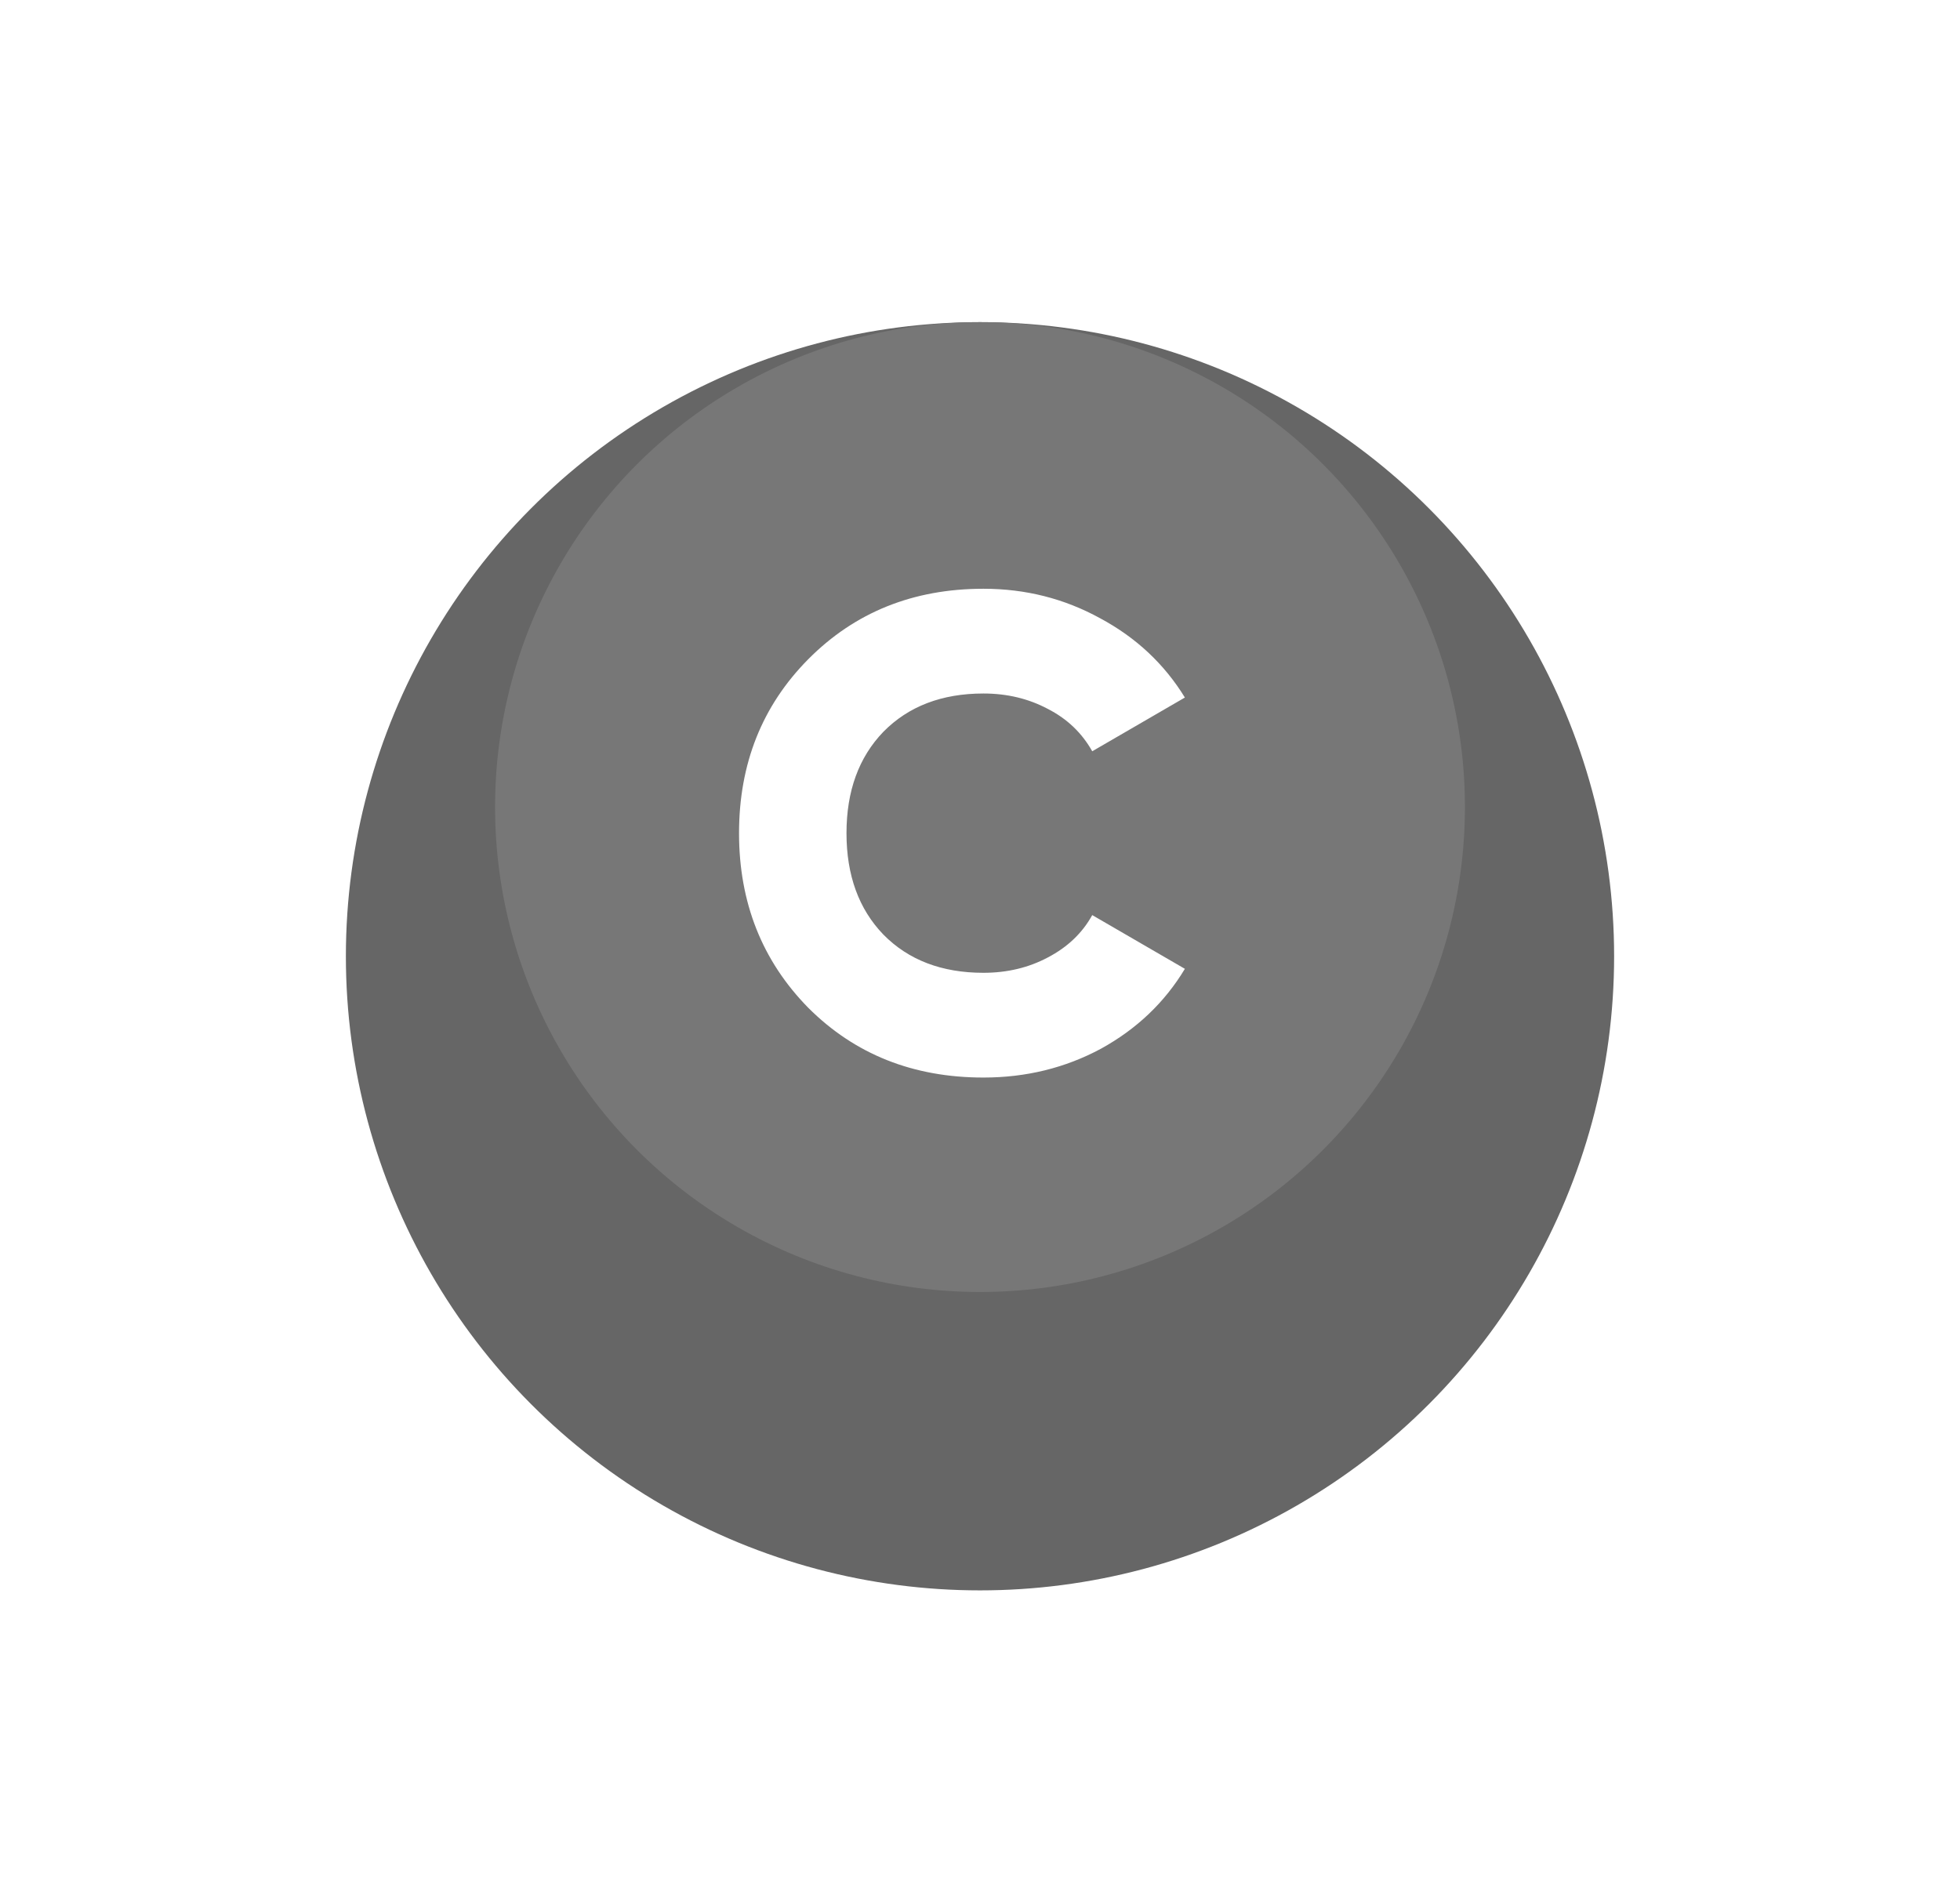 <svg width="34" height="33" viewBox="0 0 34 33" fill="none" xmlns="http://www.w3.org/2000/svg">
<g filter="url(#filter0_d_2415_217)">
<circle cx="17" cy="14" r="11" fill="#666"/>
</g>
<circle cx="17" cy="14" r="8.412" fill="#777"/>
<path d="M17.06 18.692C15.841 18.692 14.828 18.289 14.02 17.481C13.22 16.666 12.82 15.656 12.82 14.453C12.82 13.249 13.22 12.244 14.02 11.436C14.828 10.621 15.841 10.213 17.06 10.213C17.79 10.213 18.465 10.384 19.086 10.726C19.708 11.06 20.197 11.518 20.554 12.1L18.947 13.032C18.768 12.714 18.512 12.469 18.178 12.298C17.844 12.12 17.471 12.03 17.06 12.03C16.338 12.03 15.759 12.252 15.324 12.694C14.897 13.137 14.684 13.723 14.684 14.453C14.684 15.183 14.897 15.769 15.324 16.212C15.759 16.654 16.338 16.875 17.06 16.875C17.471 16.875 17.844 16.786 18.178 16.608C18.52 16.429 18.776 16.184 18.947 15.874L20.554 16.806C20.204 17.388 19.719 17.85 19.098 18.192C18.477 18.526 17.797 18.692 17.06 18.692Z" fill="white"/>
<defs>
<filter id="filter0_d_2415_217" x="0.824" y="0.412" width="32.353" height="32.353" filterUnits="userSpaceOnUse" color-interpolation-filters="sRGB">
<feFlood flood-opacity="0" result="BackgroundImageFix"/>
<feColorMatrix in="SourceAlpha" type="matrix" values="0 0 0 0 0 0 0 0 0 0 0 0 0 0 0 0 0 0 0 0" result="hardAlpha"/>
<feOffset dy="2.588"/>
<feGaussianBlur stdDeviation="2.588"/>
<feComposite in2="hardAlpha" operator="out"/>
<feColorMatrix type="matrix" values="0 0 0 0 0.302 0 0 0 0 0.345 0 0 0 0 0.953 0 0 0 0.4 0"/>
<feBlend mode="normal" in2="BackgroundImageFix" result="effect1_dropShadow_2415_217"/>
<feBlend mode="normal" in="SourceGraphic" in2="effect1_dropShadow_2415_217" result="shape"/>
</filter>
<linearGradient id="paint0_linear_2415_217" x1="17" y1="5.588" x2="17" y2="22.411" gradientUnits="userSpaceOnUse">
<stop stop-color="#0E1576"/>
<stop offset="1" stop-color="#4D58F3" stop-opacity="0"/>
</linearGradient>
</defs>
</svg>
